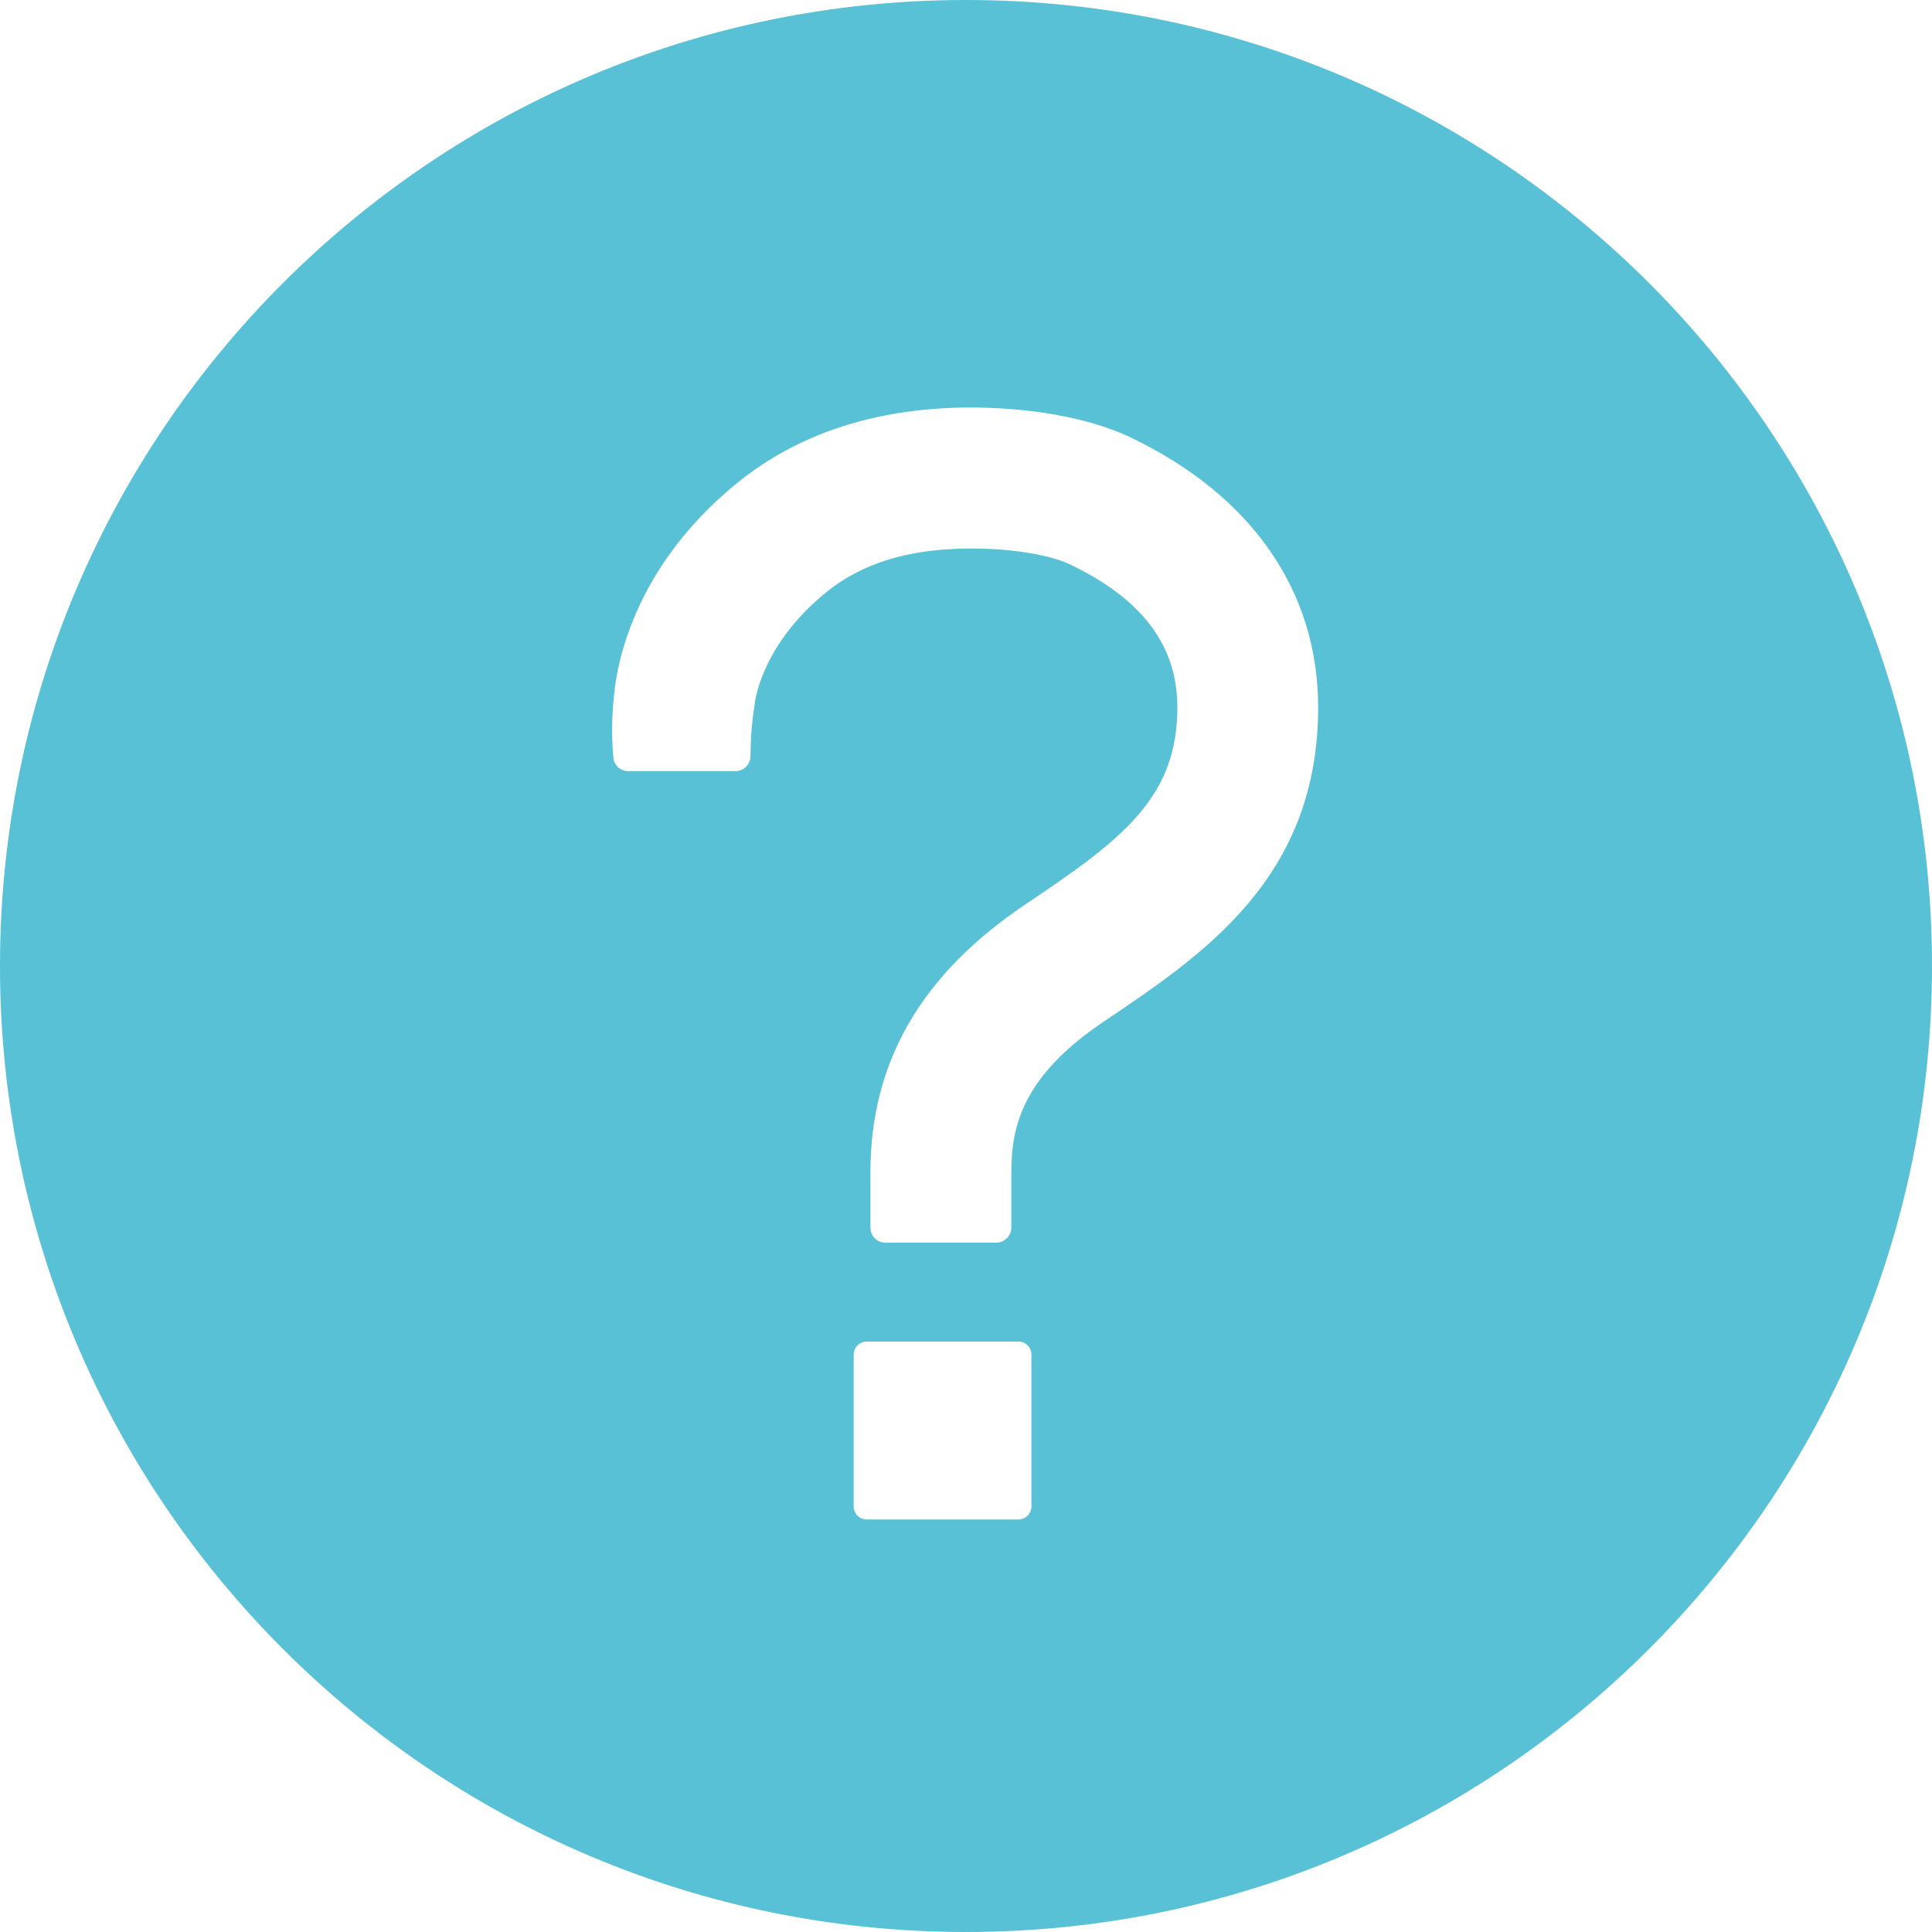 <svg width="15" height="15" viewBox="0 0 15 15" fill="none" xmlns="http://www.w3.org/2000/svg">
<path d="M7.5 0C3.359 0 0 3.359 0 7.5C0 11.641 3.359 15 7.5 15C11.641 15 15 11.641 15 7.5C15 3.359 11.641 0 7.5 0ZM7.908 11.797H6.728C6.701 11.797 6.676 11.786 6.657 11.767C6.638 11.748 6.628 11.723 6.628 11.697V10.517C6.628 10.49 6.638 10.465 6.657 10.446C6.676 10.427 6.701 10.416 6.728 10.416H7.908C7.934 10.416 7.96 10.427 7.979 10.446C7.997 10.465 8.008 10.49 8.008 10.517V11.697C8.008 11.723 7.997 11.748 7.979 11.767C7.96 11.786 7.934 11.797 7.908 11.797ZM8.572 7.93C7.939 8.355 7.852 8.744 7.852 9.102V9.531C7.852 9.562 7.839 9.592 7.817 9.614C7.795 9.636 7.765 9.648 7.734 9.648H6.875C6.844 9.648 6.814 9.636 6.792 9.614C6.77 9.592 6.758 9.562 6.758 9.531V9.102C6.758 8.246 7.152 7.565 7.962 7.021C8.715 6.516 9.141 6.195 9.141 5.491C9.141 5.012 8.867 4.648 8.301 4.379C8.168 4.316 7.871 4.254 7.507 4.259C7.049 4.264 6.693 4.374 6.42 4.594C5.903 5.01 5.859 5.463 5.859 5.469C5.838 5.602 5.827 5.736 5.827 5.87C5.827 5.901 5.814 5.931 5.792 5.953C5.77 5.975 5.74 5.987 5.709 5.987H4.879C4.85 5.988 4.822 5.977 4.8 5.958C4.779 5.938 4.765 5.911 4.762 5.882C4.748 5.726 4.749 5.569 4.766 5.414C4.774 5.319 4.836 4.464 5.733 3.742C6.198 3.368 6.79 3.173 7.491 3.164C7.987 3.159 8.453 3.243 8.769 3.392C9.715 3.841 10.234 4.587 10.234 5.491C10.234 6.812 9.351 7.406 8.572 7.93Z" fill="#58C1D6"/>
</svg>
